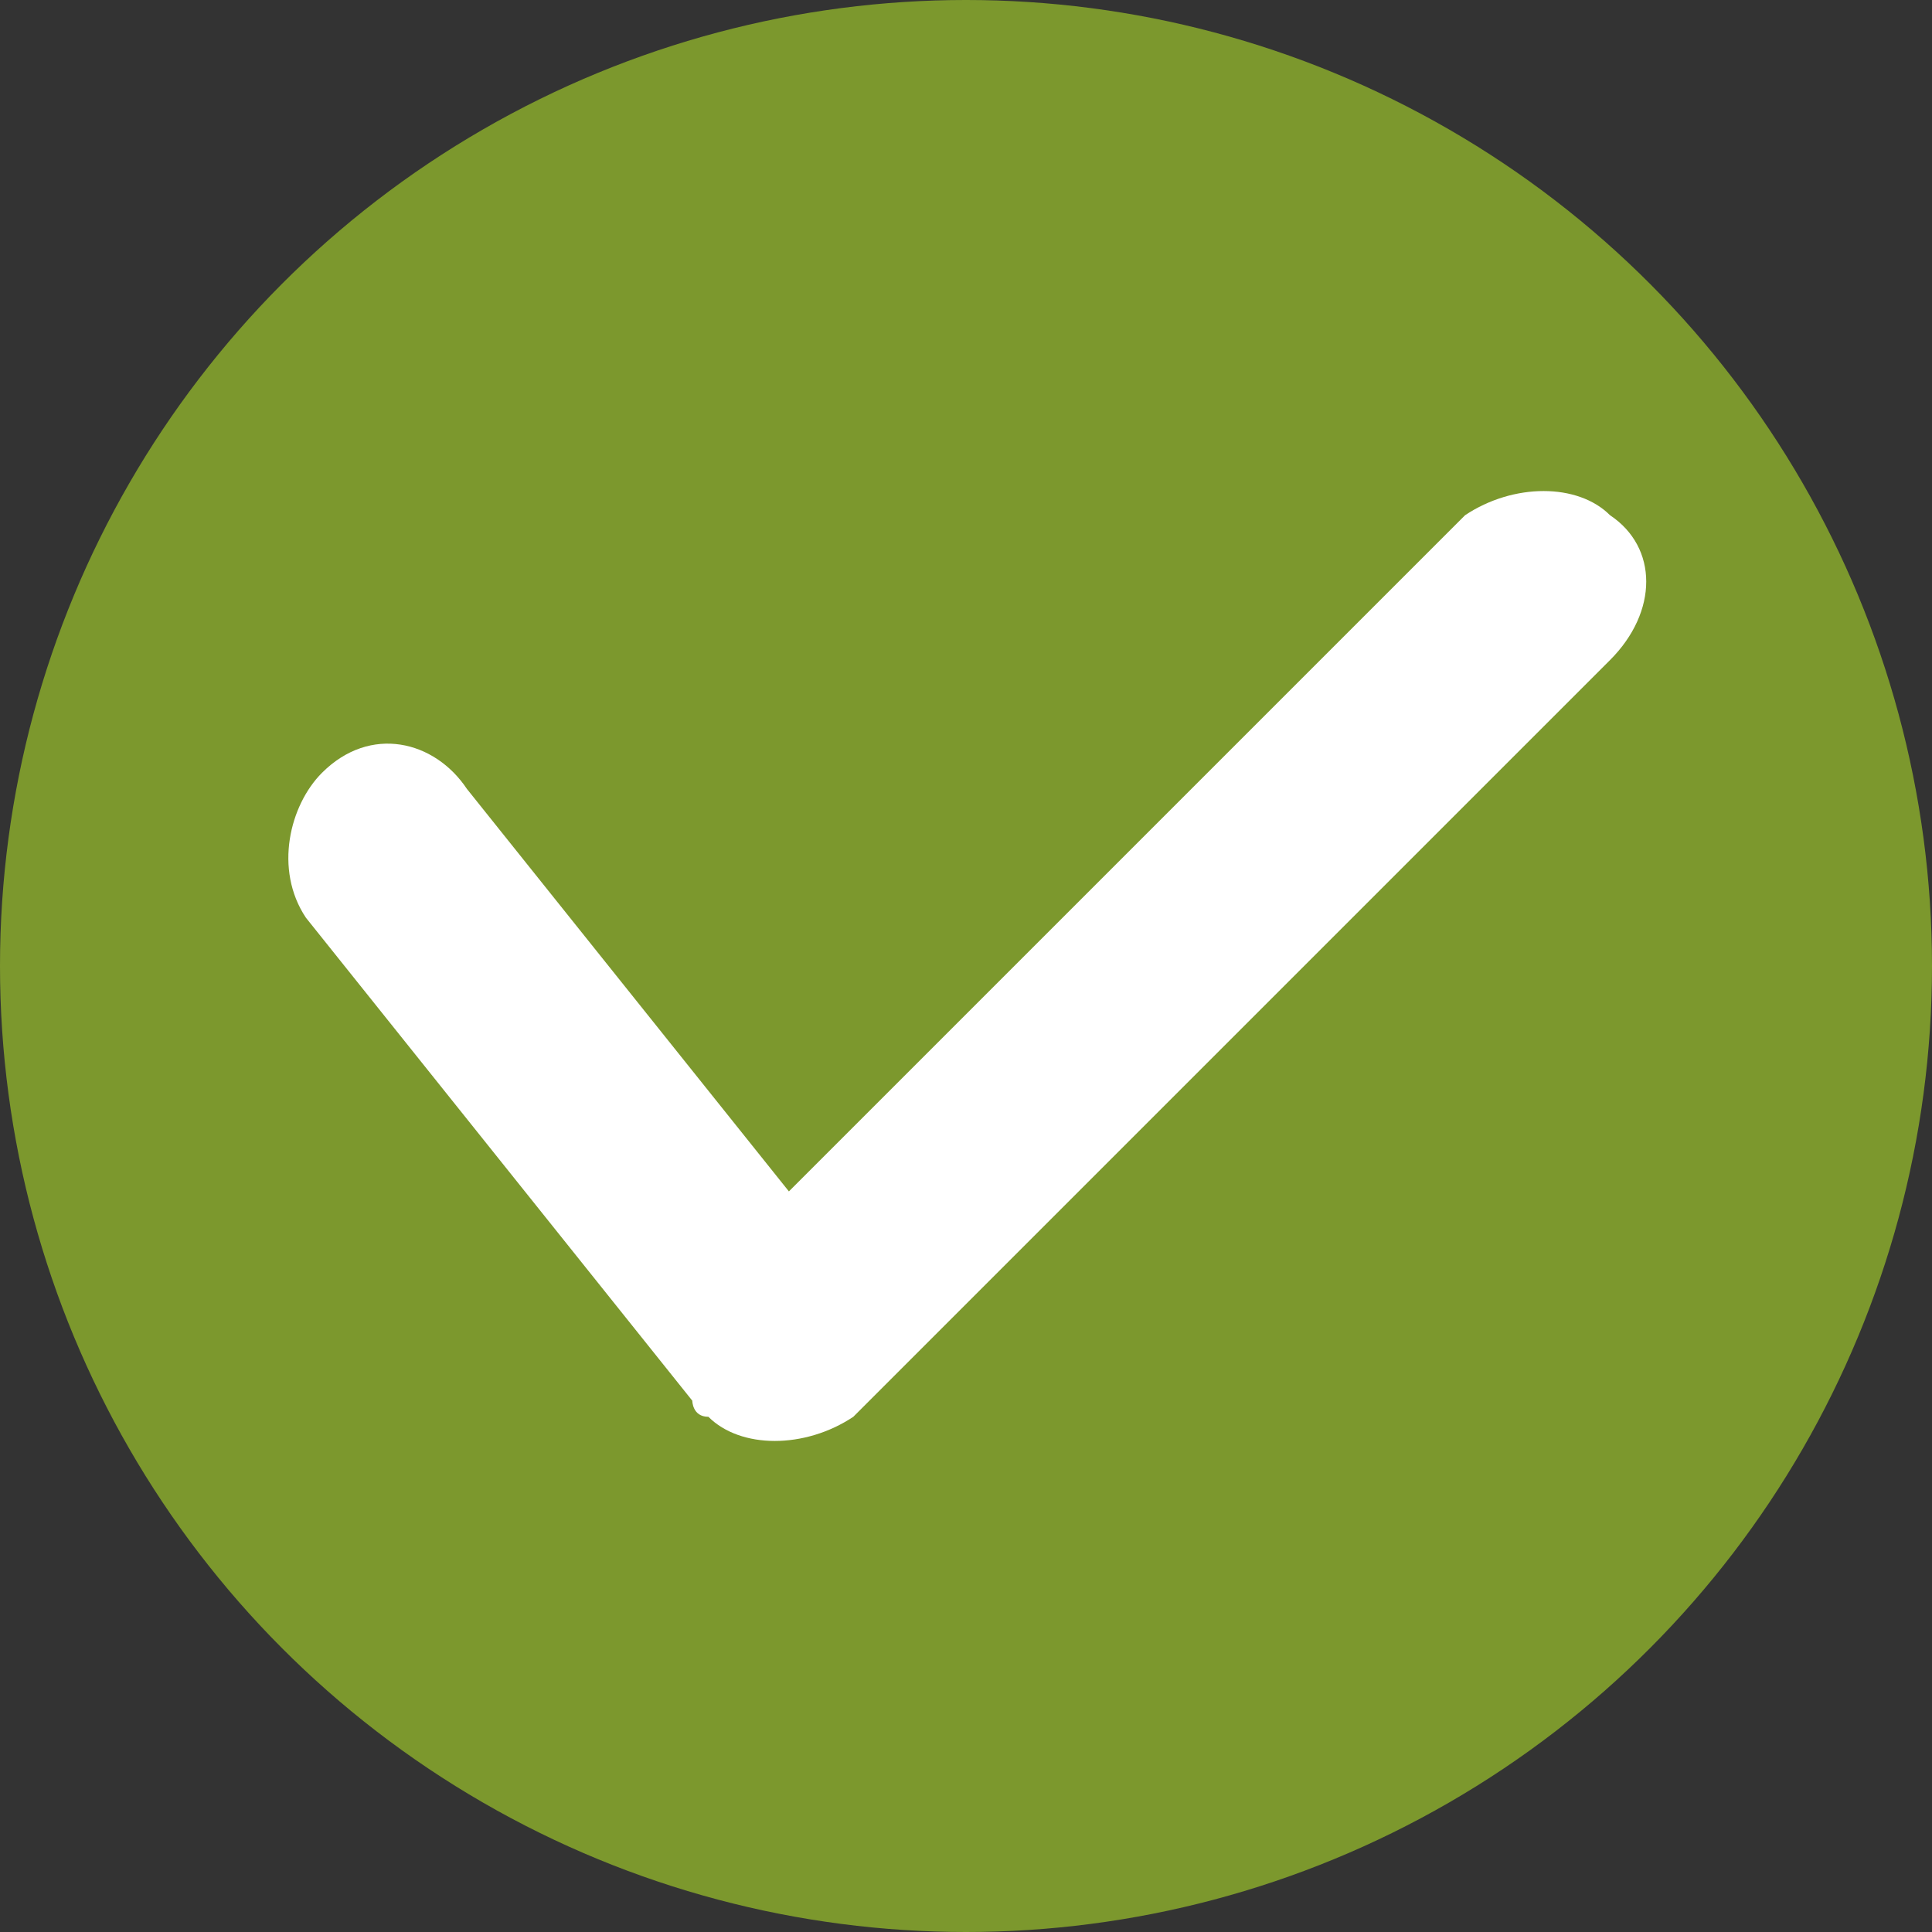 <?xml version="1.0" encoding="utf-8"?>
<!-- Generator: Adobe Illustrator 25.0.1, SVG Export Plug-In . SVG Version: 6.00 Build 0)  -->
<svg width="12" height="12" version="1.1" id="Layer_1" xmlns="http://www.w3.org/2000/svg" xmlns:xlink="http://www.w3.org/1999/xlink" x="0px" y="0px"
	 viewBox="0 0 12 12" style="enable-background:new 0 0 12 12;" xml:space="preserve">
<rect x="0" y="0" width="12" height="12" fill="#333333" stroke="none"/>
<style type="text/css">
	.st0{fill-rule:evenodd;clip-rule:evenodd;fill:#7C982D;}
	.st1{fill:#FFFFFF;}
</style>
<circle class="st0" cx="6" cy="6" r="6"/>
<path class="st1" d="M10,3.2c-0.2-0.2-0.6-0.2-0.9,0L4.9,7.4l-2-2.5C2.7,4.6,2.3,4.5,2,4.8C1.8,5,1.7,5.4,1.9,5.7l2.4,3
	c0,0,0,0.1,0.1,0.1c0.2,0.2,0.6,0.2,0.9,0L10,4.1C10.3,3.8,10.3,3.4,10,3.2z"/>
</svg>
